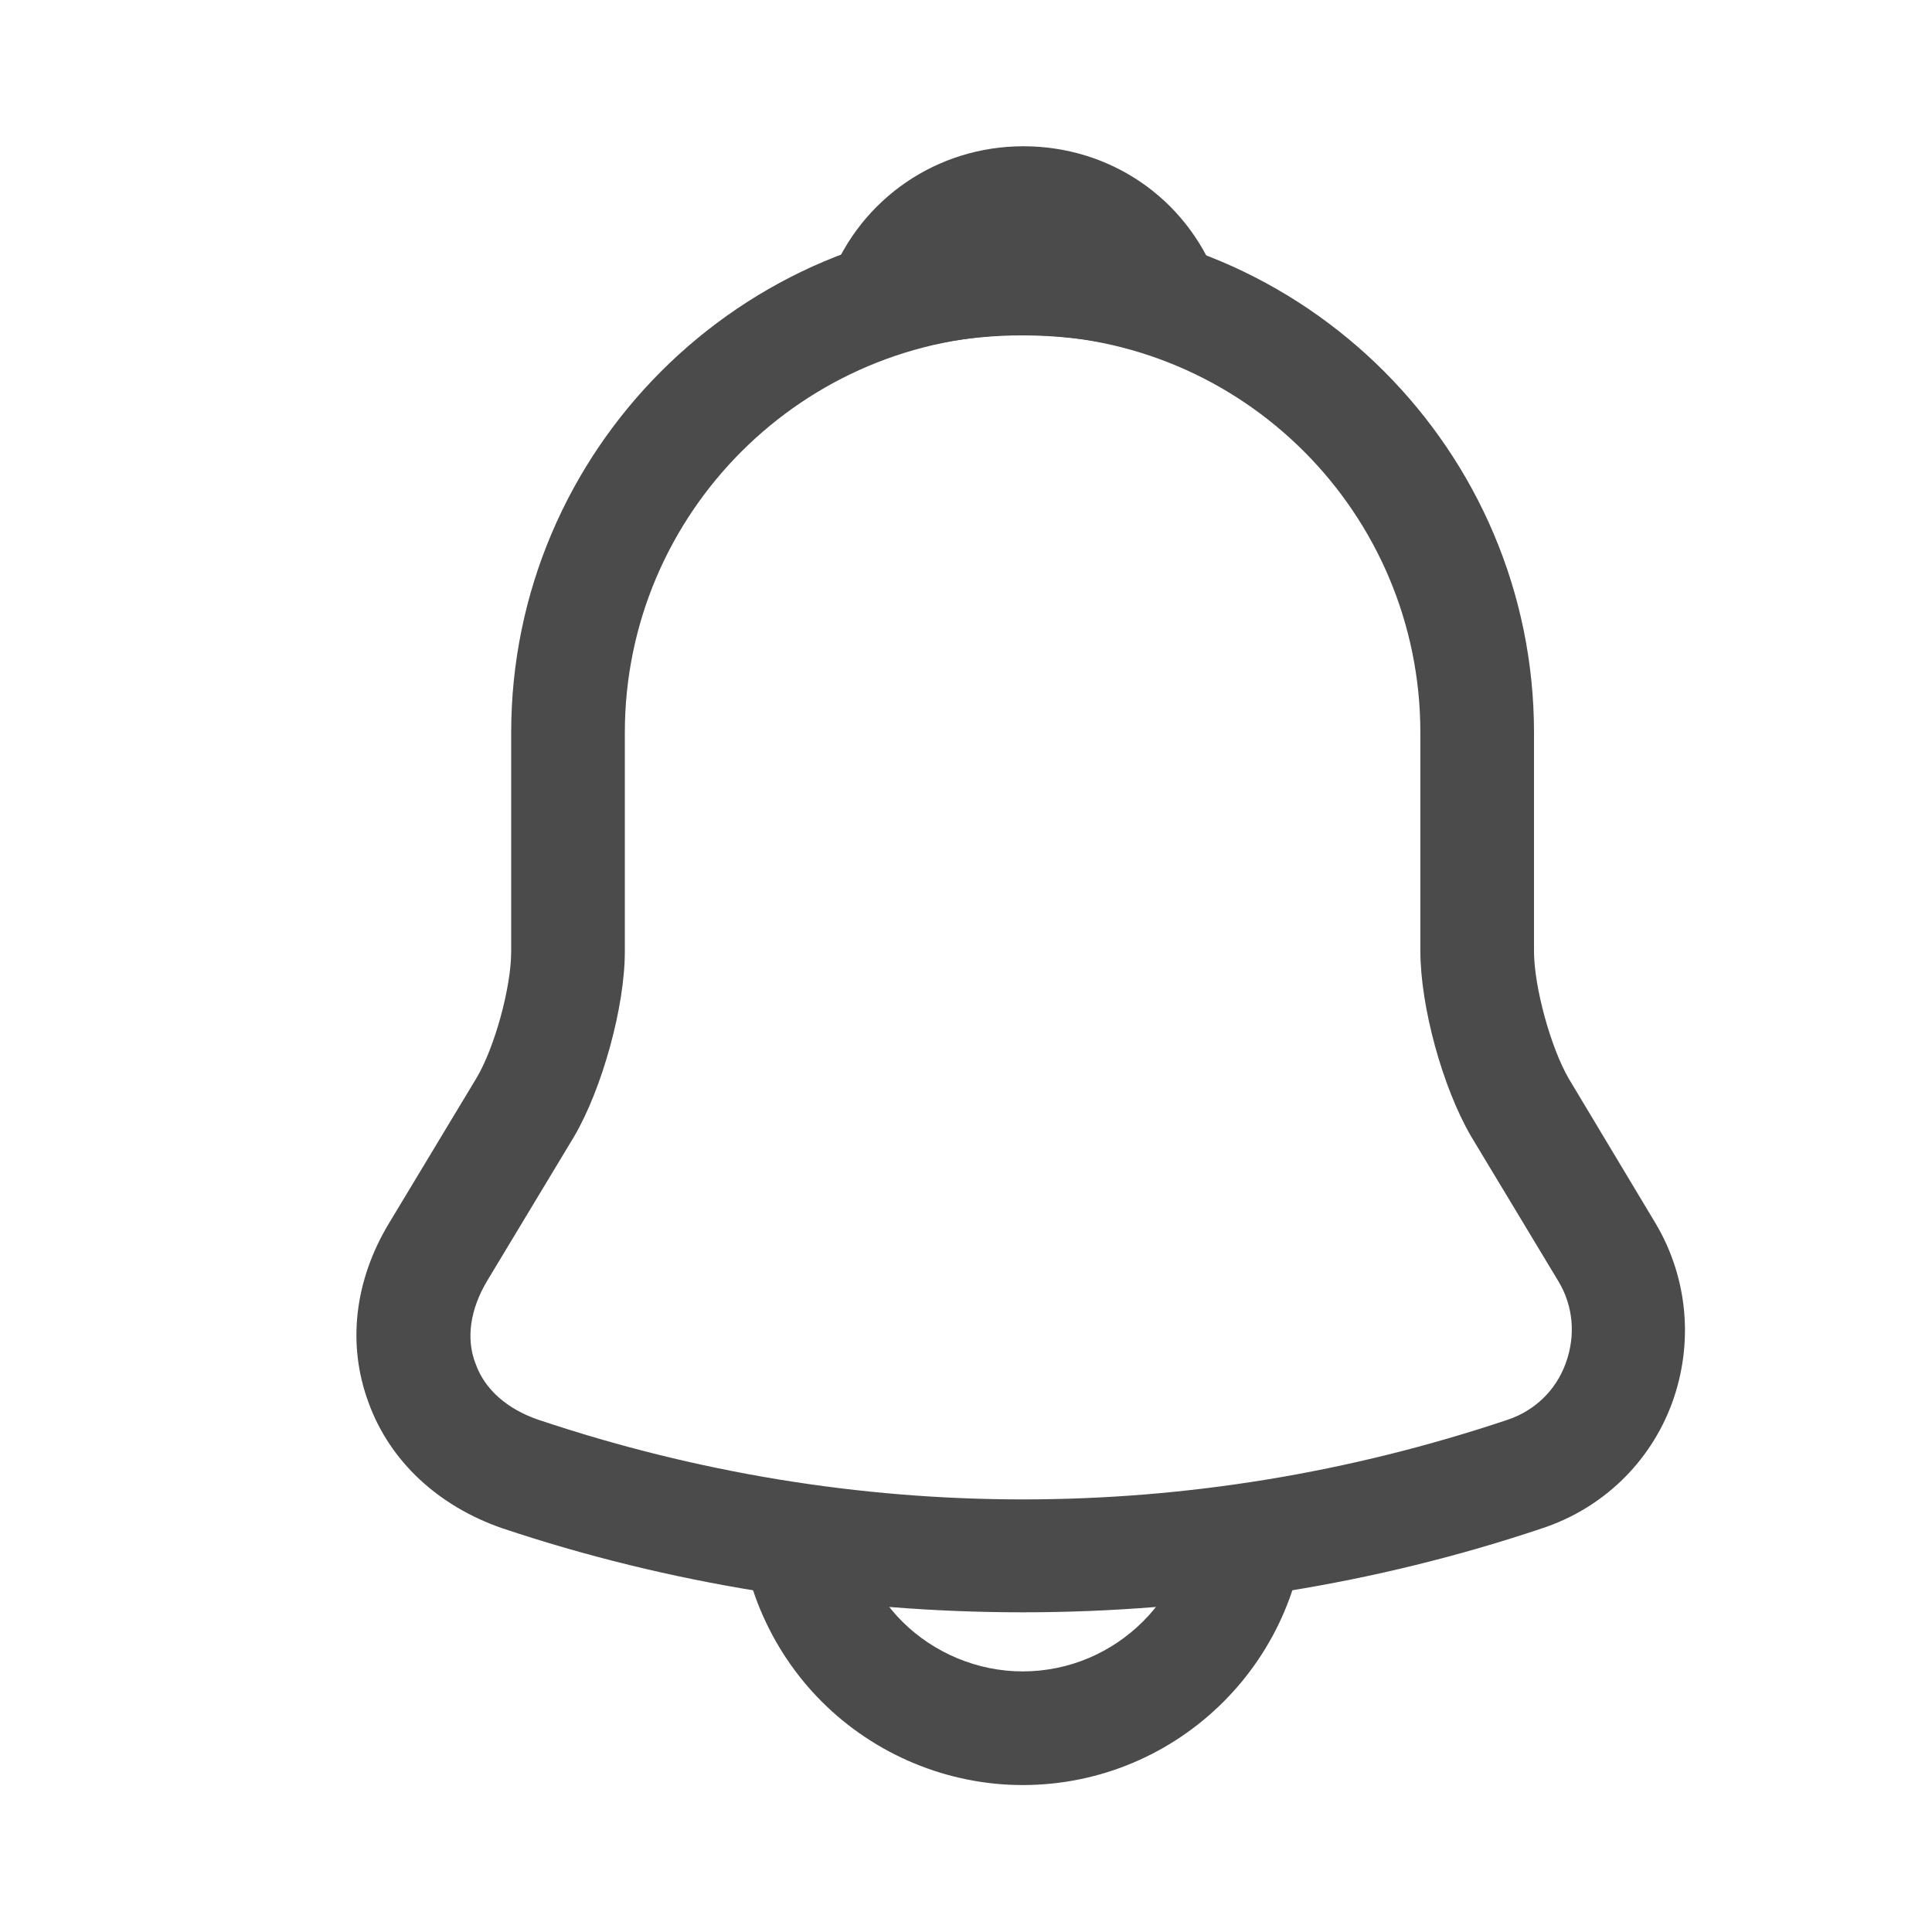 <svg width="17" height="17" viewBox="0 0 17 17" fill="none" xmlns="http://www.w3.org/2000/svg">
<path d="M8.998 14.187C7.445 14.187 5.892 13.94 4.418 13.447C3.858 13.253 3.432 12.86 3.245 12.347C3.052 11.833 3.118 11.267 3.425 10.76L4.192 9.487C4.352 9.22 4.498 8.687 4.498 8.373V6.447C4.498 3.967 6.518 1.947 8.998 1.947C11.478 1.947 13.498 3.967 13.498 6.447V8.373C13.498 8.68 13.645 9.22 13.805 9.493L14.565 10.76C14.852 11.24 14.905 11.82 14.712 12.347C14.518 12.873 14.098 13.273 13.572 13.447C12.105 13.94 10.552 14.187 8.998 14.187ZM8.998 2.947C7.072 2.947 5.498 4.513 5.498 6.447V8.373C5.498 8.86 5.298 9.58 5.052 10L4.285 11.273C4.138 11.52 4.098 11.78 4.185 12C4.265 12.227 4.465 12.4 4.738 12.493C7.525 13.427 10.478 13.427 13.265 12.493C13.505 12.413 13.692 12.233 13.778 11.993C13.865 11.753 13.845 11.493 13.712 11.273L12.945 10C12.692 9.567 12.498 8.853 12.498 8.367V6.447C12.498 4.513 10.932 2.947 8.998 2.947Z" fill="#4B4B4B"/>
<path d="M10.238 3.127C10.191 3.127 10.145 3.12 10.098 3.107C9.905 3.053 9.718 3.013 9.538 2.987C8.972 2.913 8.425 2.953 7.912 3.107C7.725 3.167 7.525 3.107 7.398 2.967C7.272 2.827 7.232 2.627 7.305 2.447C7.578 1.747 8.245 1.287 9.005 1.287C9.765 1.287 10.431 1.74 10.705 2.447C10.771 2.627 10.738 2.827 10.611 2.967C10.511 3.073 10.371 3.127 10.238 3.127Z" fill="#4B4B4B"/>
<path d="M8.998 15.707C8.338 15.707 7.698 15.44 7.231 14.973C6.765 14.507 6.498 13.867 6.498 13.207H7.498C7.498 13.6 7.658 13.987 7.938 14.267C8.218 14.547 8.605 14.707 8.998 14.707C9.825 14.707 10.498 14.033 10.498 13.207H11.498C11.498 14.587 10.378 15.707 8.998 15.707Z" fill="#4B4B4B"/>
</svg>
